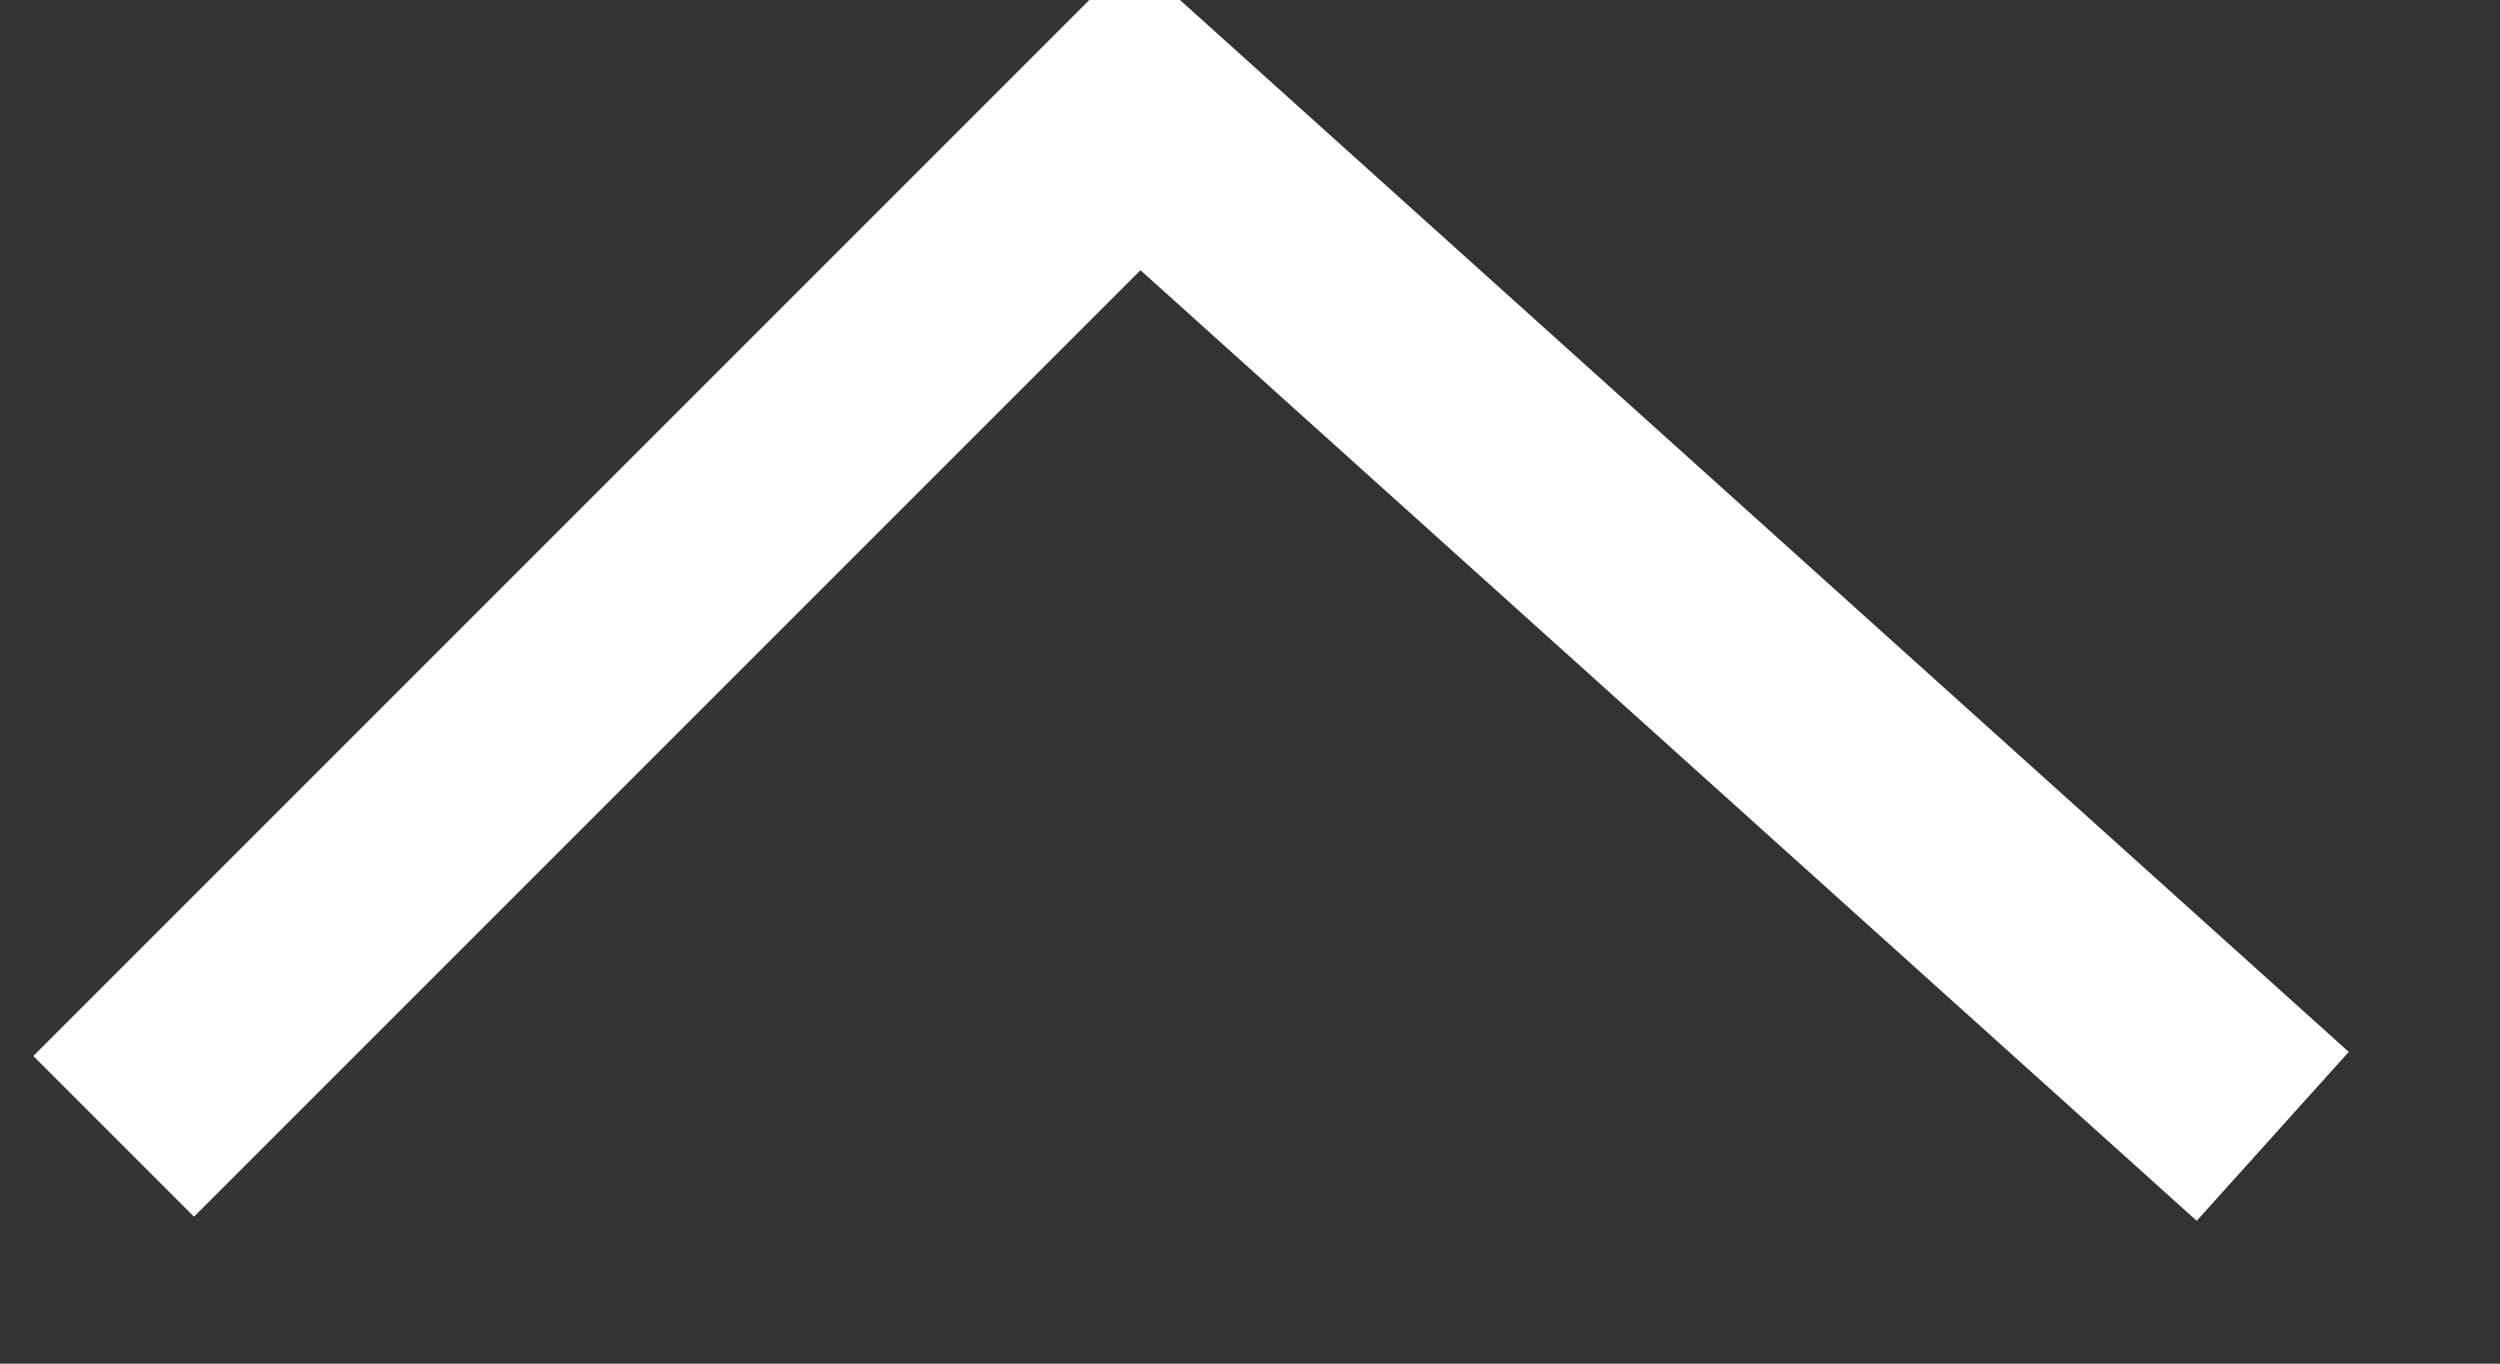 <svg viewBox="0 0 22 12" xmlns='http://www.w3.org/2000/svg'>
  <rect x="0" y="0" width="22" height="12" fill="#333333" stroke="none"/>
  <path d="M 1 10
           L 10 1 L 20 10" stroke-width="2" stroke="#ffffff" fill="none"/>
</svg>
